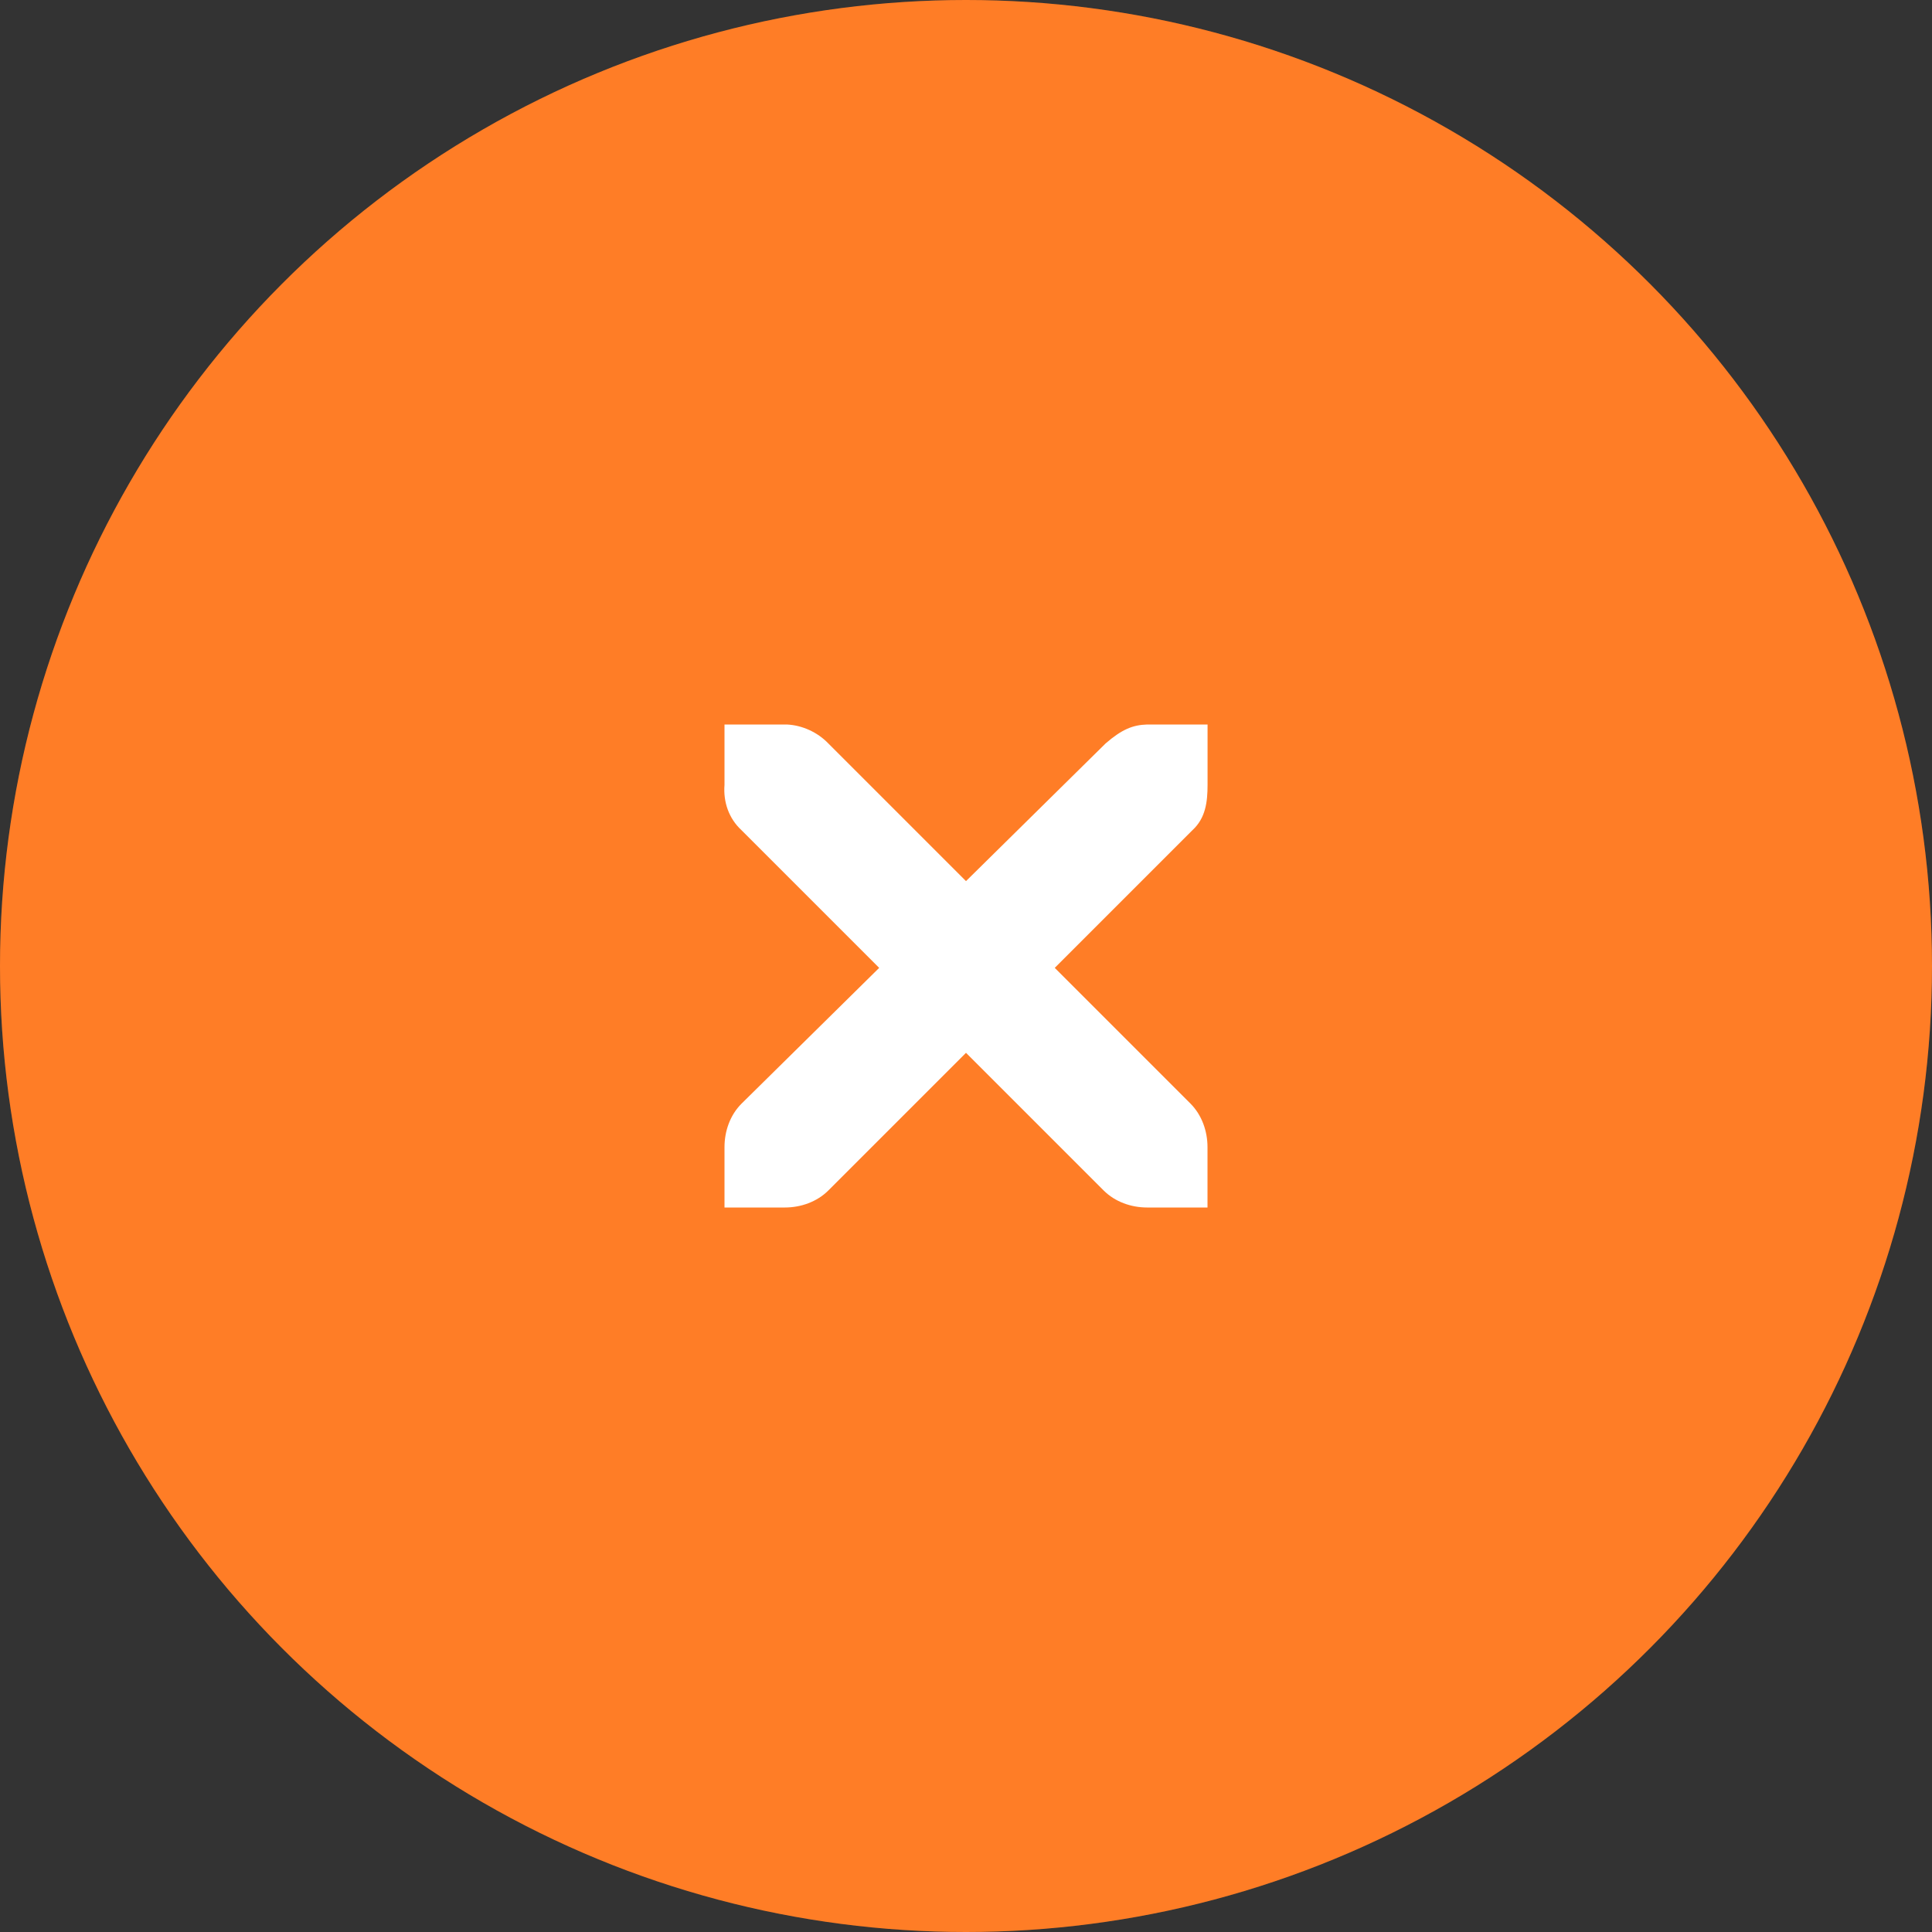 <?xml version="1.0" encoding="utf-8"?>
<!-- Generator: Adobe Illustrator 16.0.0, SVG Export Plug-In . SVG Version: 6.00 Build 0)  -->
<!DOCTYPE svg PUBLIC "-//W3C//DTD SVG 1.1//EN" "http://www.w3.org/Graphics/SVG/1.1/DTD/svg11.dtd">
<svg version="1.1"
	 id="svg7384" xmlns:dc="http://purl.org/dc/elements/1.1/" xmlns:cc="http://creativecommons.org/ns#" xmlns:rdf="http://www.w3.org/1999/02/22-rdf-syntax-ns#" xmlns:svg="http://www.w3.org/2000/svg" xmlns:sodipodi="http://sodipodi.sourceforge.net/DTD/sodipodi-0.dtd" xmlns:inkscape="http://www.inkscape.org/namespaces/inkscape" sodipodi:docname="window-close-hover.svg" inkscape:version="0.91 r13725"
	 xmlns="http://www.w3.org/2000/svg" xmlns:xlink="http://www.w3.org/1999/xlink" x="0px" y="0px" width="32px" height="32px"
	 viewBox="0 0 32 32" enable-background="new 0 0 32 32" xml:space="preserve">
<rect x="0" y="0" width="32" height="32" fill="#333333" stroke="none"/>
<sodipodi:namedview  id="namedview15" inkscape:cy="15.765853" inkscape:cx="-10.75122" inkscape:zoom="12.8125" showgrid="true" gridtolerance="10" pagecolor="#ffffff" bordercolor="#666666" guidetolerance="10" borderopacity="1" objecttolerance="10" inkscape:pageshadow="2" inkscape:pageopacity="0" inkscape:window-width="1280" inkscape:window-height="734" inkscape:window-x="0" inkscape:window-y="0" inkscape:current-layer="svg7384" inkscape:window-maximized="1">
	<inkscape:grid  enabled="true" visible="true" id="grid2992" type="xygrid" empspacing="5" snapvisiblegridlinesonly="true">
		</inkscape:grid>
</sodipodi:namedview>
<title  id="title9167">Gnome Symbolic Icon Theme</title>
<circle id="path2994" fill="#FF6600" cx="16" cy="16" r="16"/>
<circle id="path2994-9" fill="#FFFFFF" fill-opacity="0.15" cx="16" cy="16" r="16"/>
<g id="layer12" transform="translate(-52,-510)">
	<g id="layer4-4-1" transform="translate(19,-242)">
		<path id="path10839-9" inkscape:connector-curvature="0" fill="#FFFFFF" d="M45,764h1c0.01,0,0.021,0,0.031,0
			c0.255,0.011,0.51,0.128,0.688,0.313L49,766.594l2.313-2.281c0.266-0.23,0.447-0.306,0.688-0.313h1v1
			c0,0.287-0.034,0.551-0.25,0.75l-2.281,2.281l2.25,2.25C52.906,770.469,53,770.734,53,771v1h-1c-0.266,0-0.531-0.094-0.719-0.281
			L49,769.438l-2.281,2.281C46.531,771.906,46.265,772,46,772h-1v-1c0-0.266,0.093-0.531,0.281-0.719l2.281-2.25l-2.281-2.281
			c-0.211-0.195-0.303-0.469-0.281-0.75V764z"/>
	</g>
</g>
</svg>

